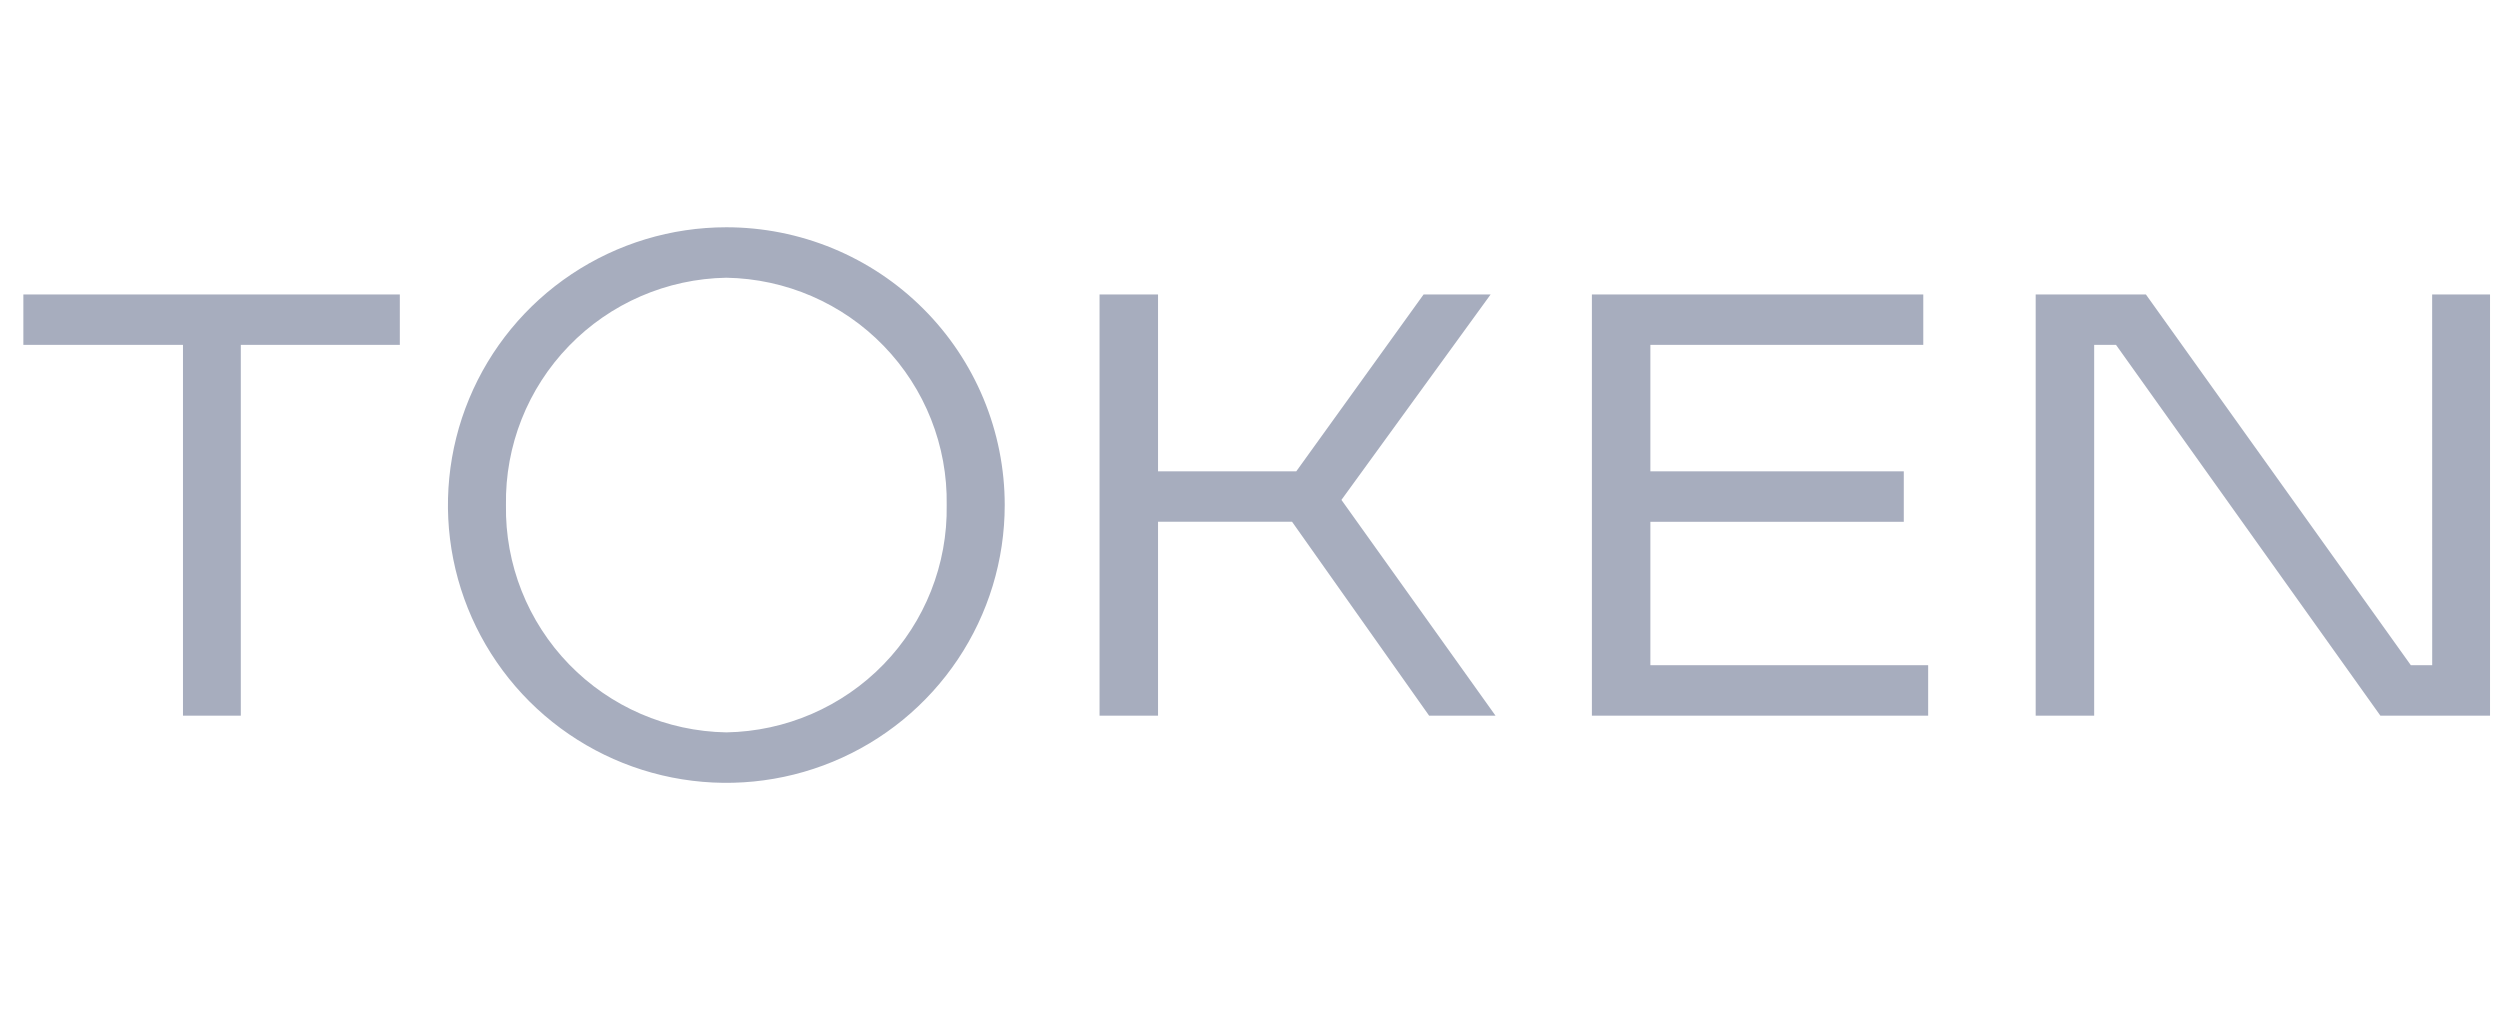 <svg width="99" height="40" viewBox="0 0 99 40" fill="none" xmlns="http://www.w3.org/2000/svg">
<g clip-path="url(#clip0_2437_34524)">
<path d="M28.763 9C26.582 9 24.451 9.645 22.638 10.854C20.825 12.063 19.412 13.781 18.578 15.791C17.743 17.801 17.525 20.013 17.95 22.146C18.376 24.28 19.426 26.24 20.967 27.779C22.509 29.317 24.474 30.365 26.612 30.789C28.751 31.214 30.967 30.996 32.982 30.163C34.996 29.331 36.718 27.921 37.929 26.112C39.141 24.303 39.787 22.176 39.787 20C39.787 18.556 39.502 17.125 38.948 15.791C38.394 14.456 37.582 13.243 36.558 12.222C35.535 11.2 34.319 10.39 32.982 9.837C31.644 9.285 30.211 9 28.763 9ZM28.763 29.002C26.41 28.962 24.168 27.992 22.532 26.304C20.896 24.616 19.998 22.349 20.036 20C19.998 17.652 20.895 15.385 22.532 13.697C24.168 12.008 26.409 11.038 28.763 10.998C31.116 11.038 33.358 12.008 34.994 13.697C36.63 15.385 37.528 17.652 37.489 20C37.528 22.349 36.63 24.616 34.994 26.304C33.357 27.992 31.116 28.962 28.763 29.002ZM7.246 28.34V13.658H0.925V11.66H15.833V13.658H9.536V28.341L7.246 28.34ZM56.593 28.34L51.165 20.661H45.858V28.34H43.542V11.66H45.858V18.664H51.333L56.375 11.66H59.029L53.121 19.796L59.223 28.341L56.593 28.34ZM63.039 28.34V11.66H76.162V13.658H65.355V18.664H75.39V20.662H65.355V26.343H76.355V28.341L63.039 28.34ZM96.313 11.66H98.605V28.34H94.263L83.795 13.658H82.929V28.341H80.613V11.66H84.977L95.47 26.343H96.315L96.313 11.66Z" fill="#A7ADBE"/>
</g>
<defs>
<clipPath id="clip0_2437_34524">
<rect width="97.68" height="22" fill="white" transform="translate(0.925 9)"/>
</clipPath>
</defs>
</svg>

